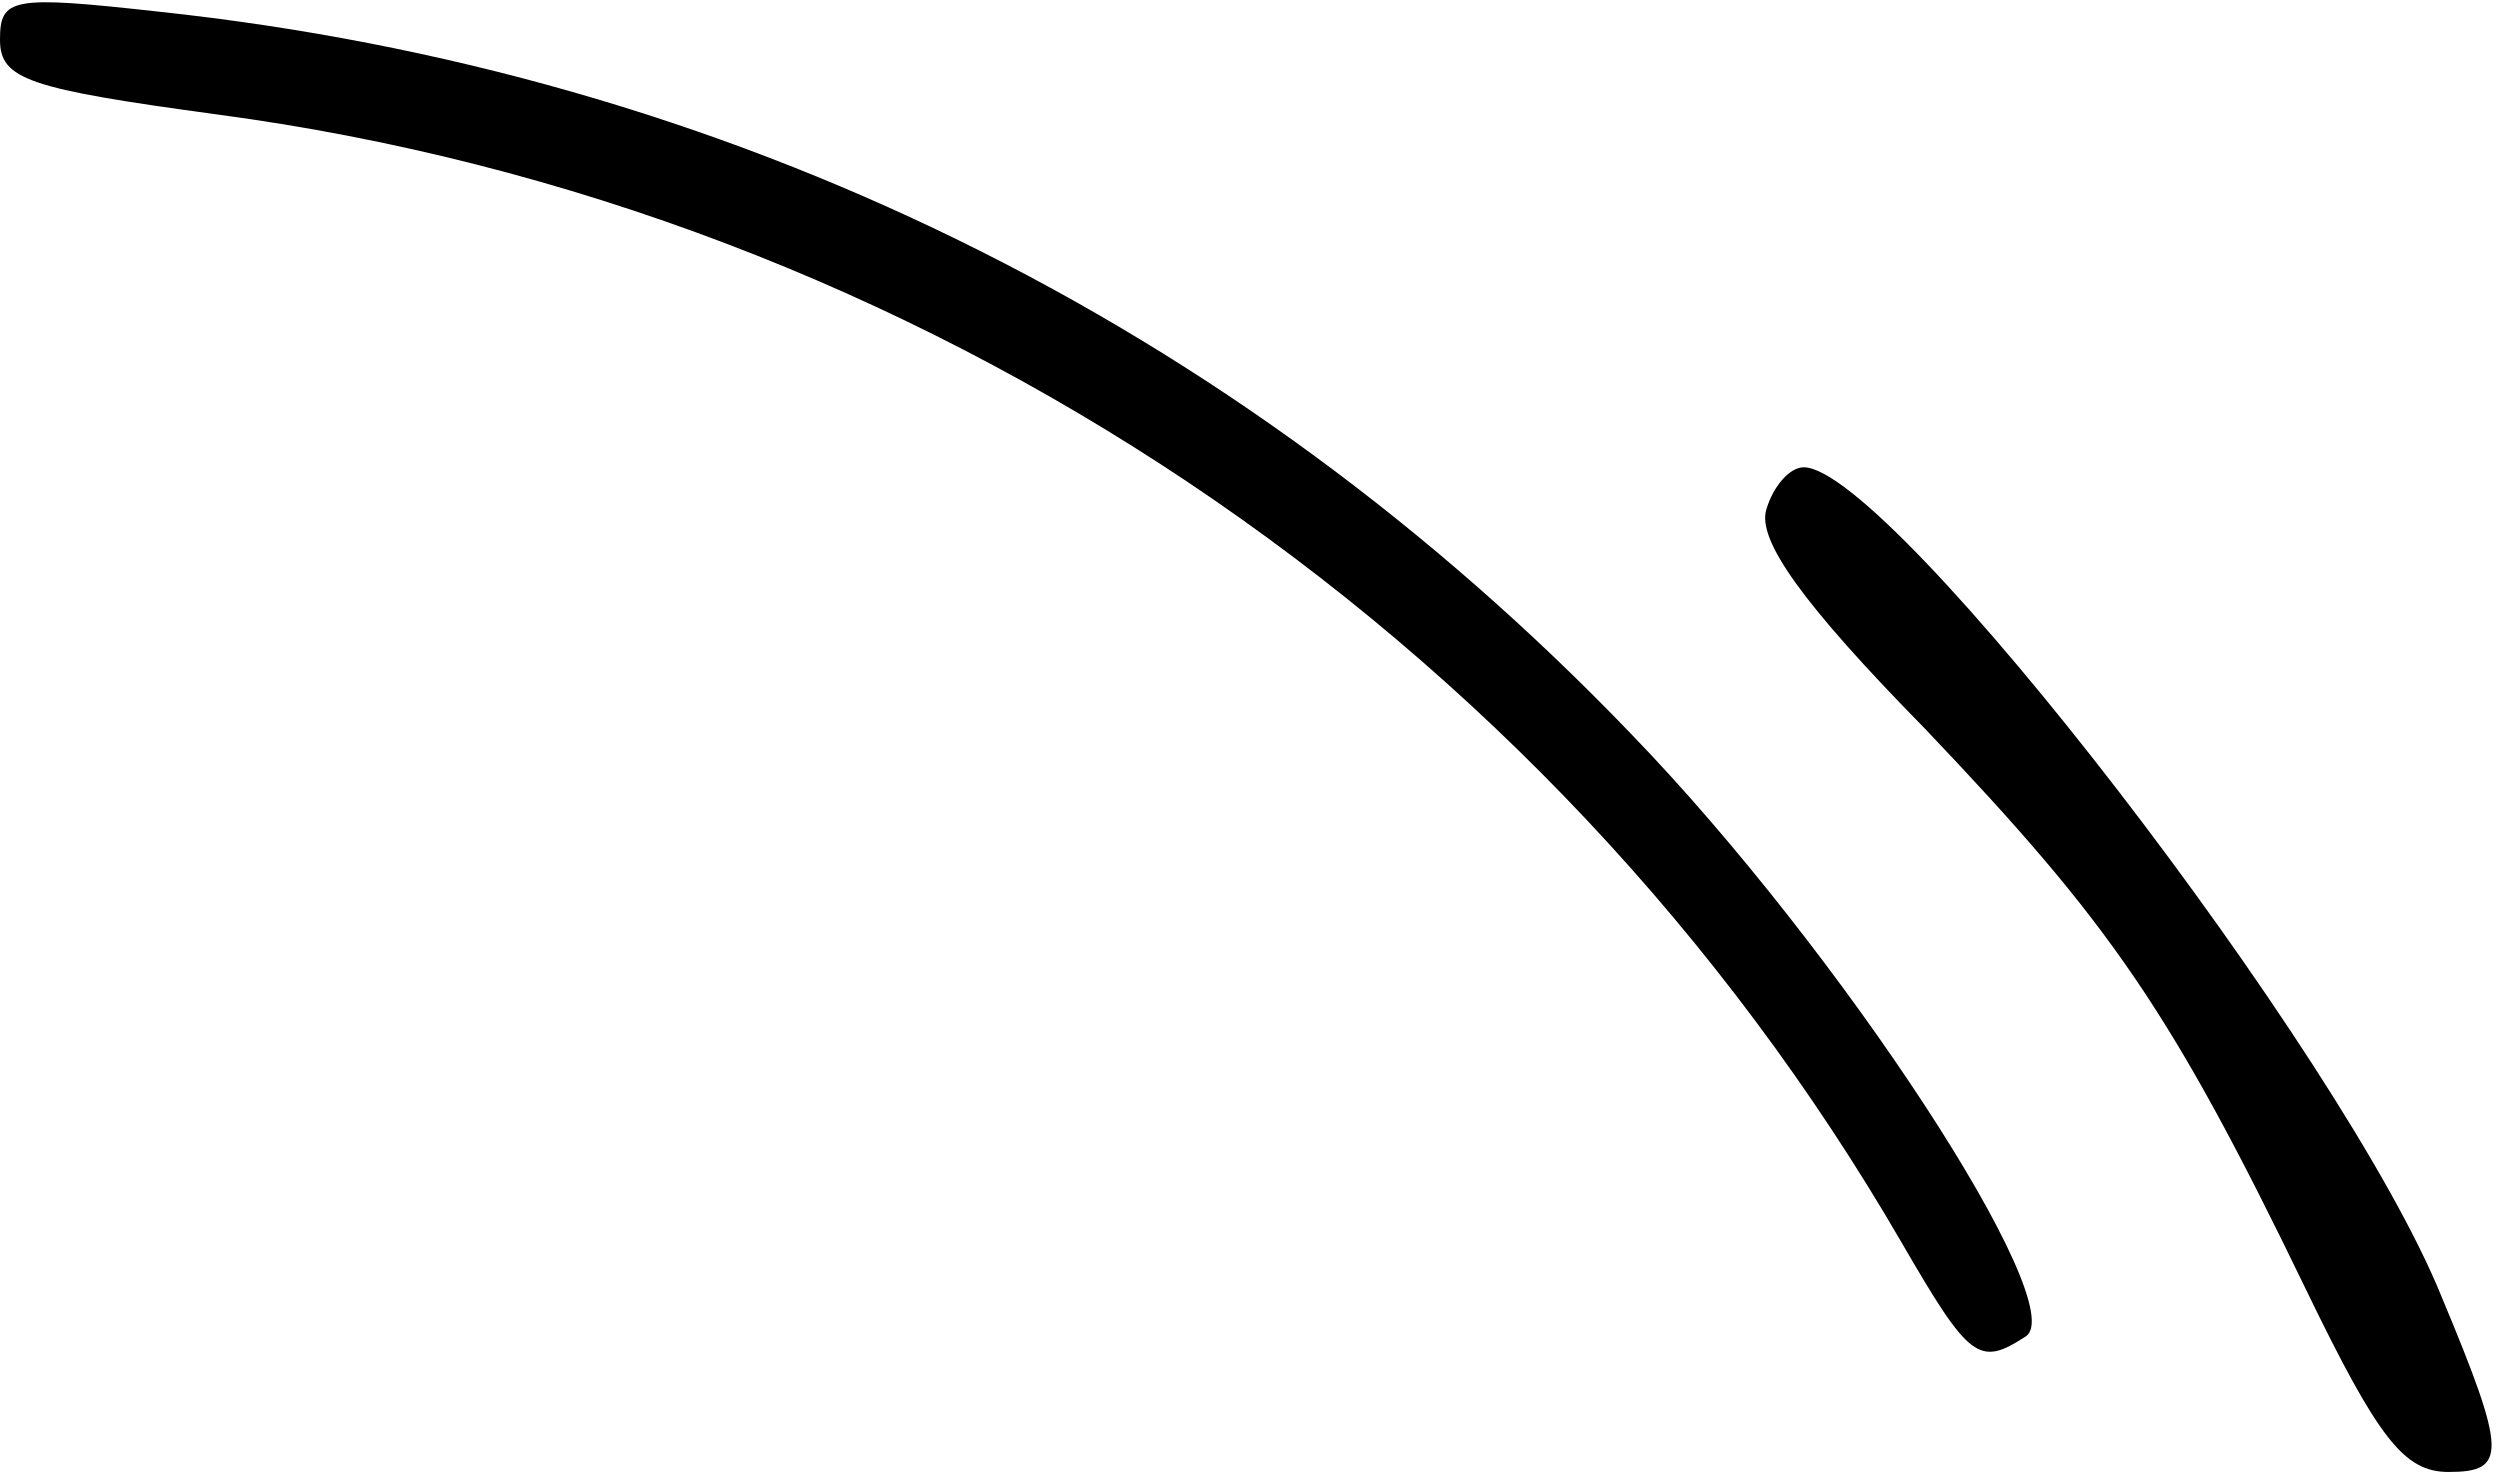 <?xml version="1.0" standalone="no"?>
<!DOCTYPE svg PUBLIC "-//W3C//DTD SVG 20010904//EN"
 "http://www.w3.org/TR/2001/REC-SVG-20010904/DTD/svg10.dtd">
<svg version="1.0" xmlns="http://www.w3.org/2000/svg"
 width="107pt" height="63pt" viewBox="0 0 107 63"
 preserveAspectRatio="xMidYMid meet">
<g transform="translate(0,63) scale(0.1,-0.1)"
fill="#000000" stroke="none">
<path d="M0 613 c0 -17 12 -21 93 -32 300 -40 568 -219 721 -483 29 -50 33
-53 53 -40 20 13 -79 165 -169 258 -170 177 -387 283 -630 309 -63 7 -68 6
-68 -12z"/>
<path d="M756 412 c-4 -13 15 -40 68 -94 79 -83 105 -120 163 -240 31 -64 42
-78 61 -78 25 0 25 8 -3 75 -42 104 -236 355 -273 355 -6 0 -13 -8 -16 -18z"/>
</g>
</svg>
